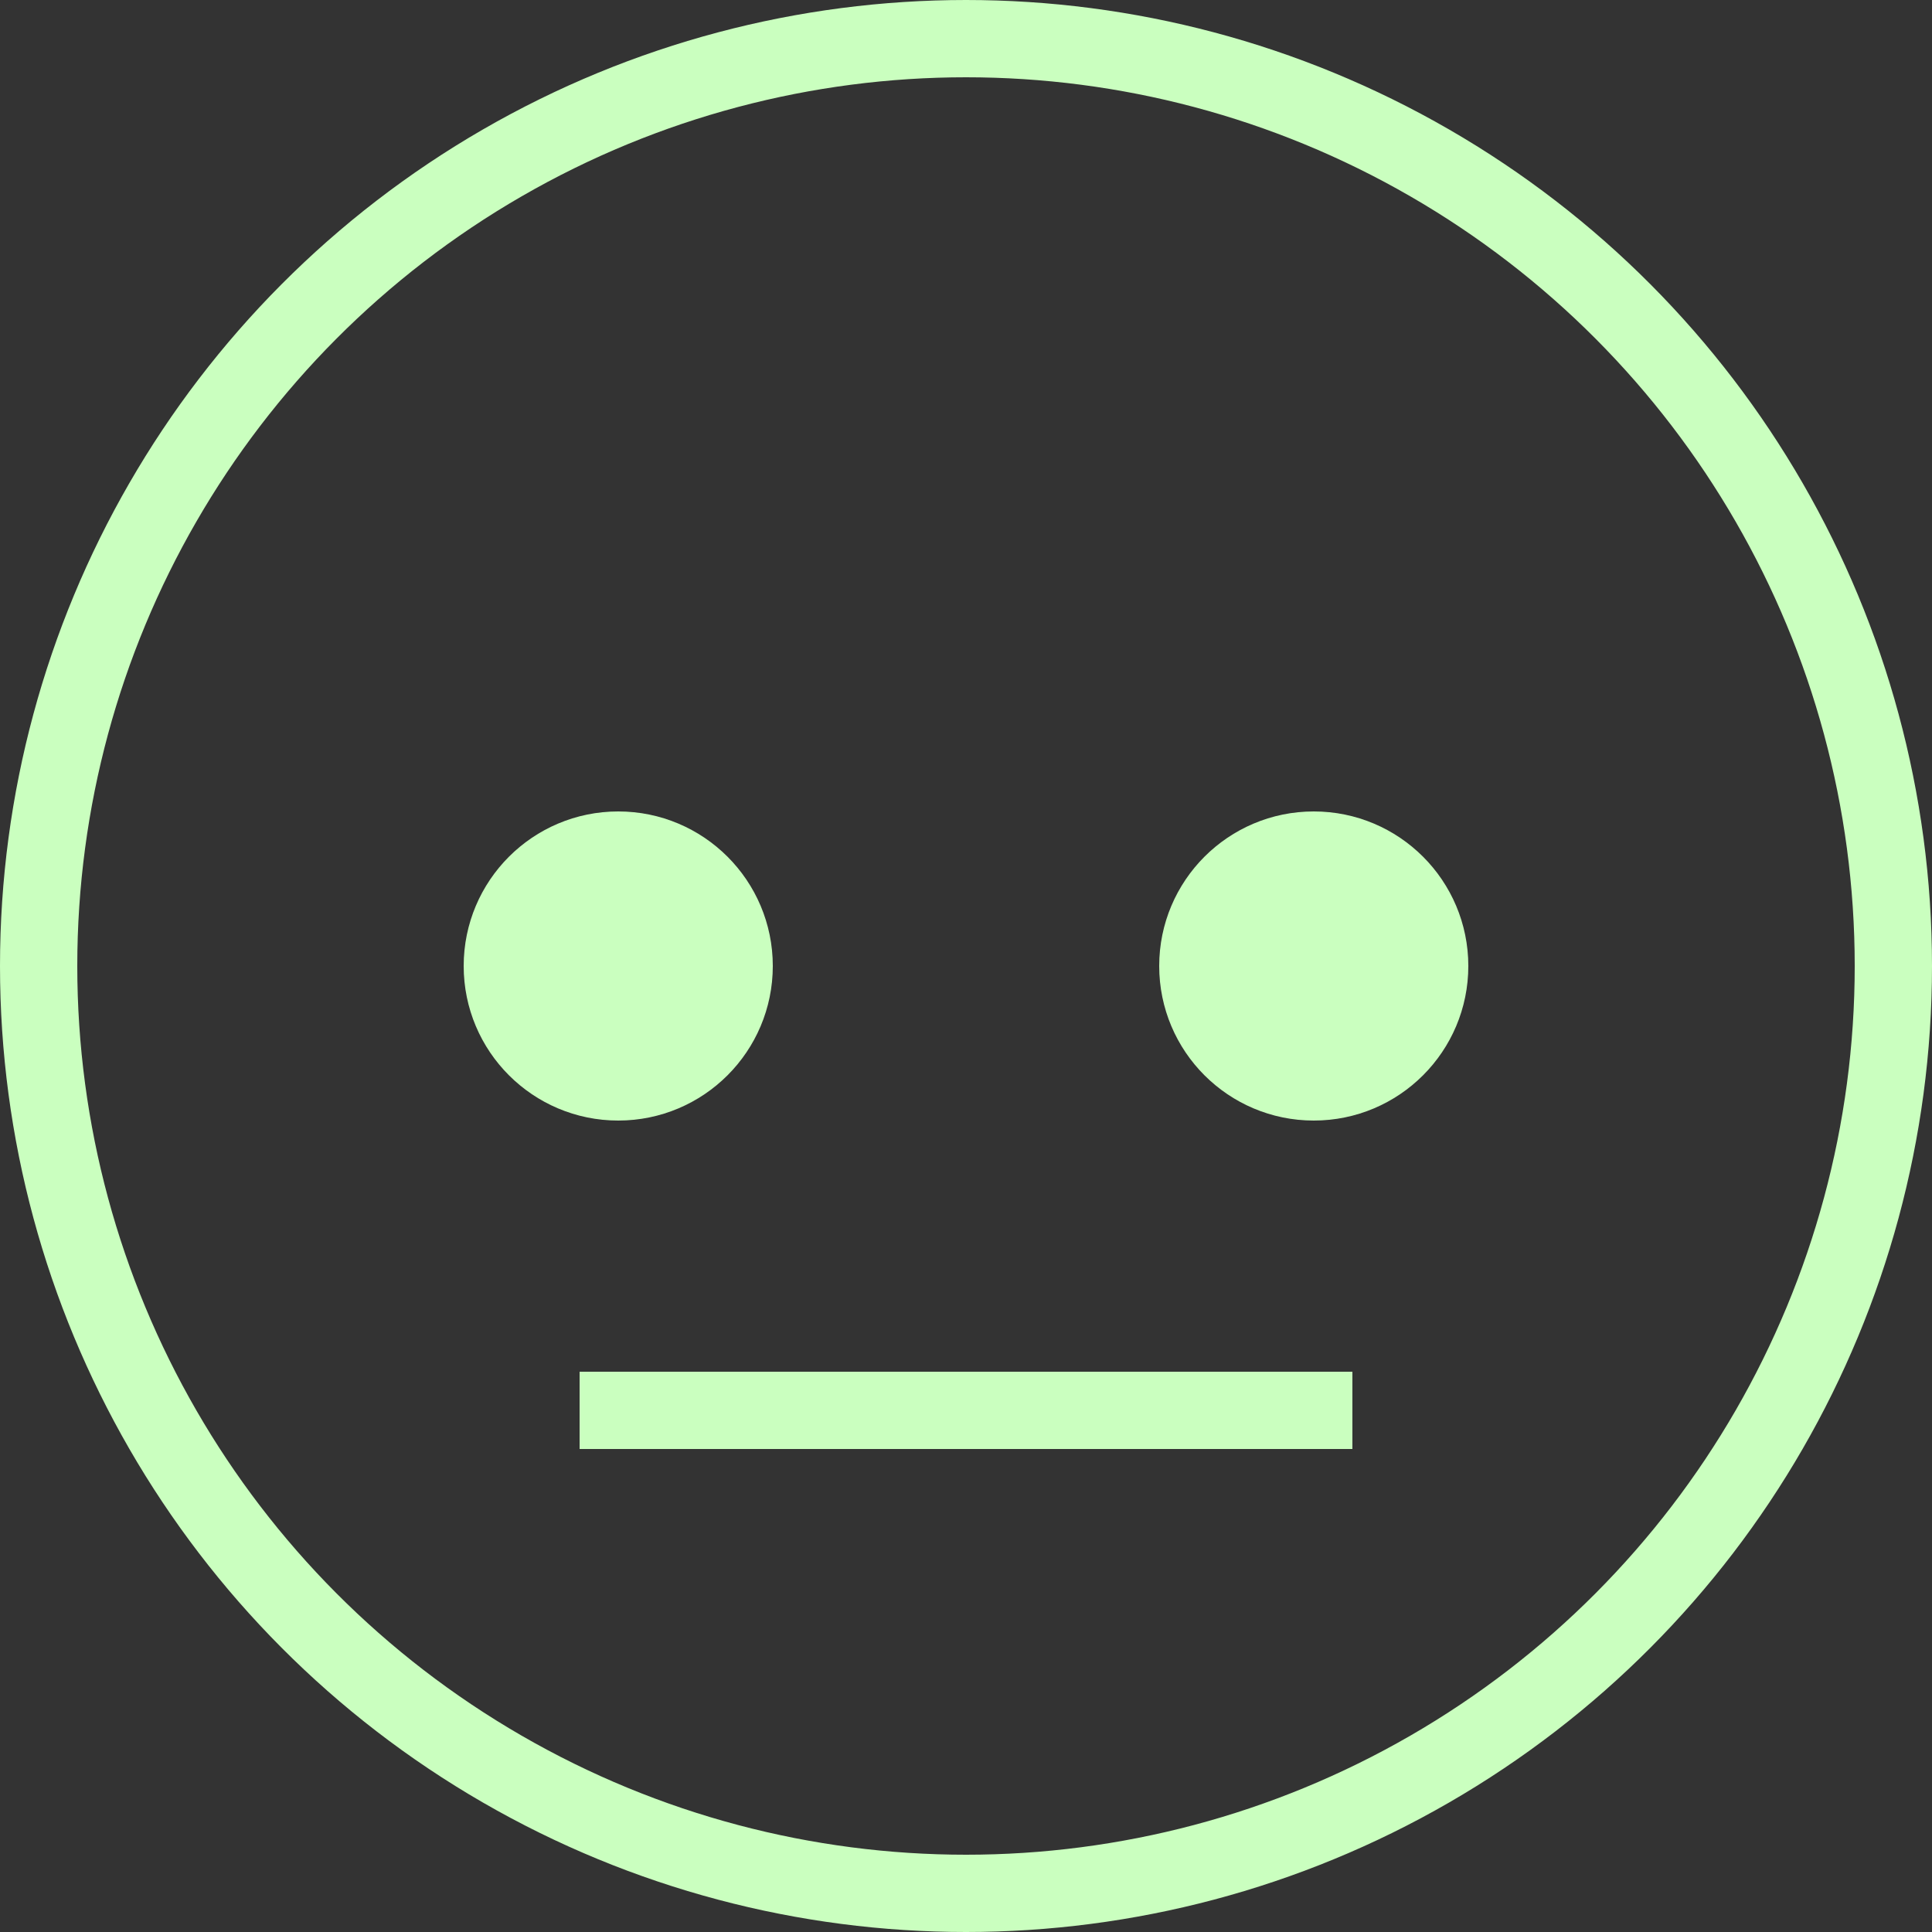 <svg width="100" height="100" viewBox="0 0 100 100" fill="none" xmlns="http://www.w3.org/2000/svg">
<rect x="0" y="0" width="100" height="100" fill="#333333" stroke="none"/>
<circle cx="50" cy="50" r="48" stroke="#CAFFBF" stroke-width="4"/>
<circle cx="32" cy="50" r="6" fill="#CAFFBF" stroke="#CAFFBF" stroke-width="4"/>
<circle cx="68" cy="50" r="6" fill="#CAFFBF" stroke="#CAFFBF" stroke-width="4"/>
<line x1="30" y1="73" x2="70" y2="73" stroke="#CAFFBF" stroke-width="4"/>
</svg>
